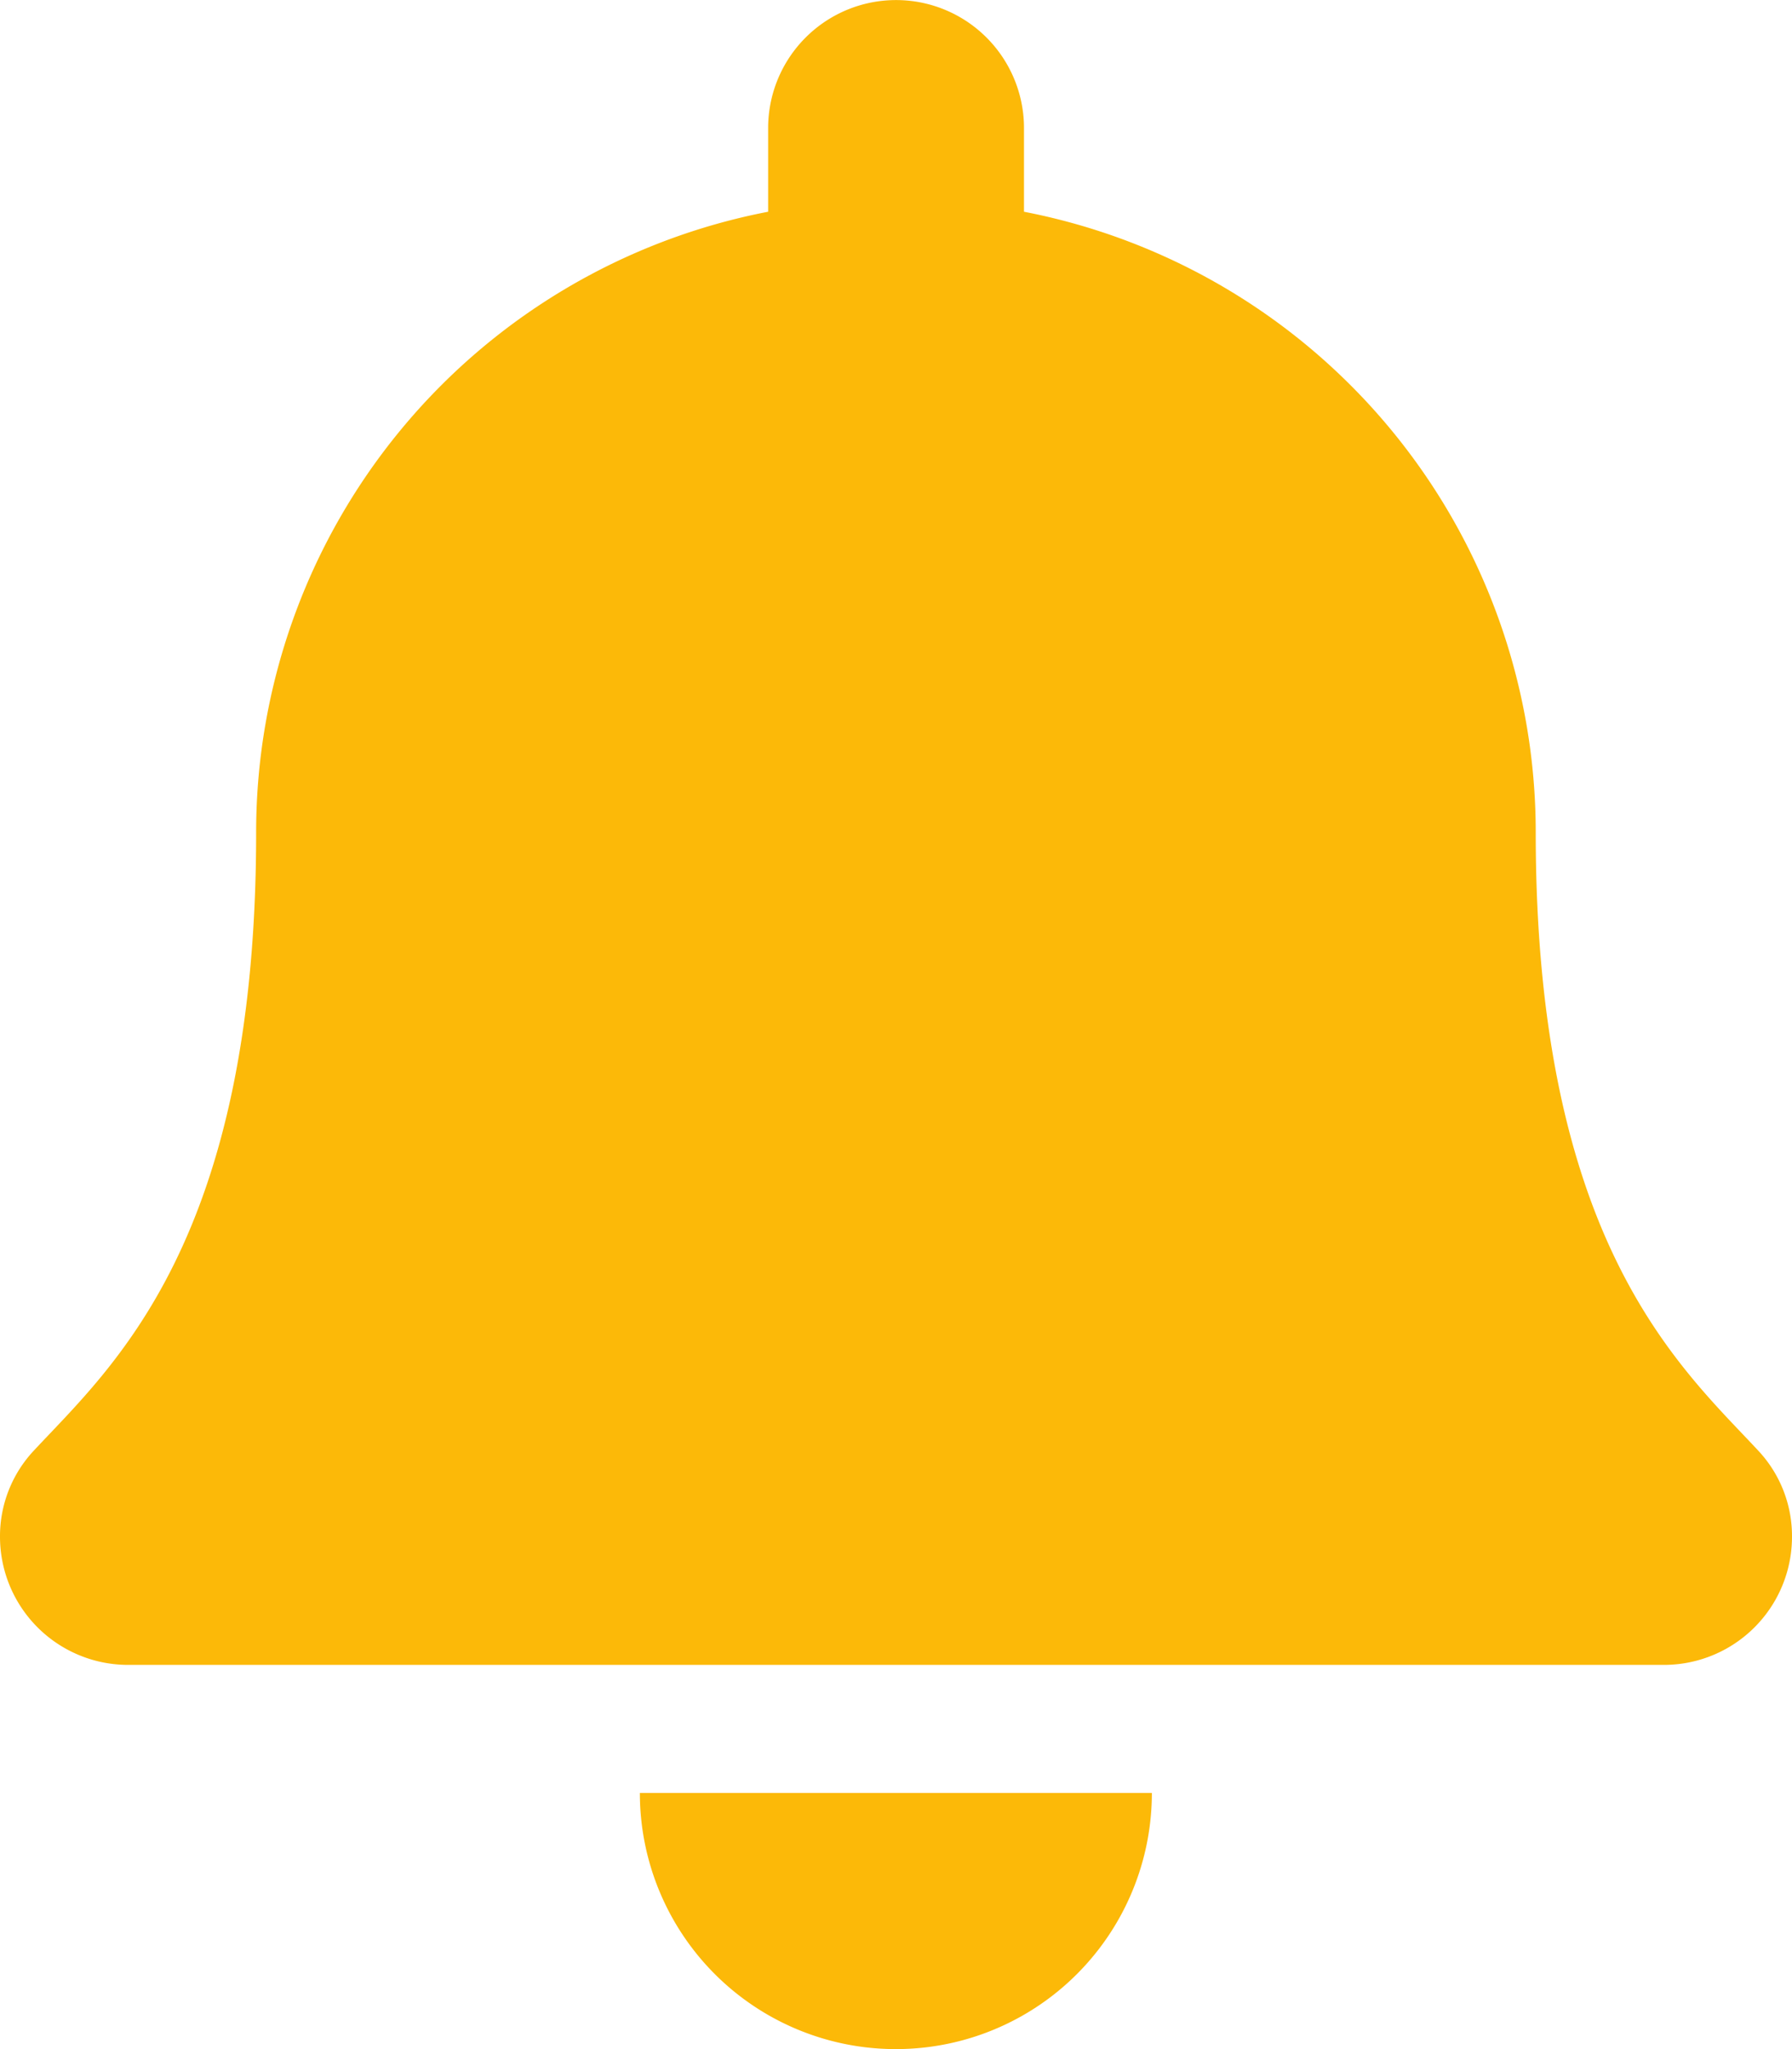<svg xmlns="http://www.w3.org/2000/svg" width="26.25" height="30" viewBox="0 0 26.25 30">
  <path id="Icon_awesome-bell" data-name="Icon awesome-bell" d="M13.125,30a3.749,3.749,0,0,0,3.748-3.75h-7.5A3.749,3.749,0,0,0,13.125,30Zm12.621-8.772c-1.132-1.216-3.25-3.046-3.25-9.04A9.253,9.253,0,0,0,15,3.1V1.875a1.874,1.874,0,1,0-3.748,0V3.1a9.253,9.253,0,0,0-7.5,9.091c0,5.994-2.118,7.824-3.25,9.04A1.831,1.831,0,0,0,0,22.5a1.877,1.877,0,0,0,1.881,1.875H24.369A1.876,1.876,0,0,0,26.25,22.5,1.83,1.83,0,0,0,25.746,21.228Z" fill="#fcb908"/>
</svg>
